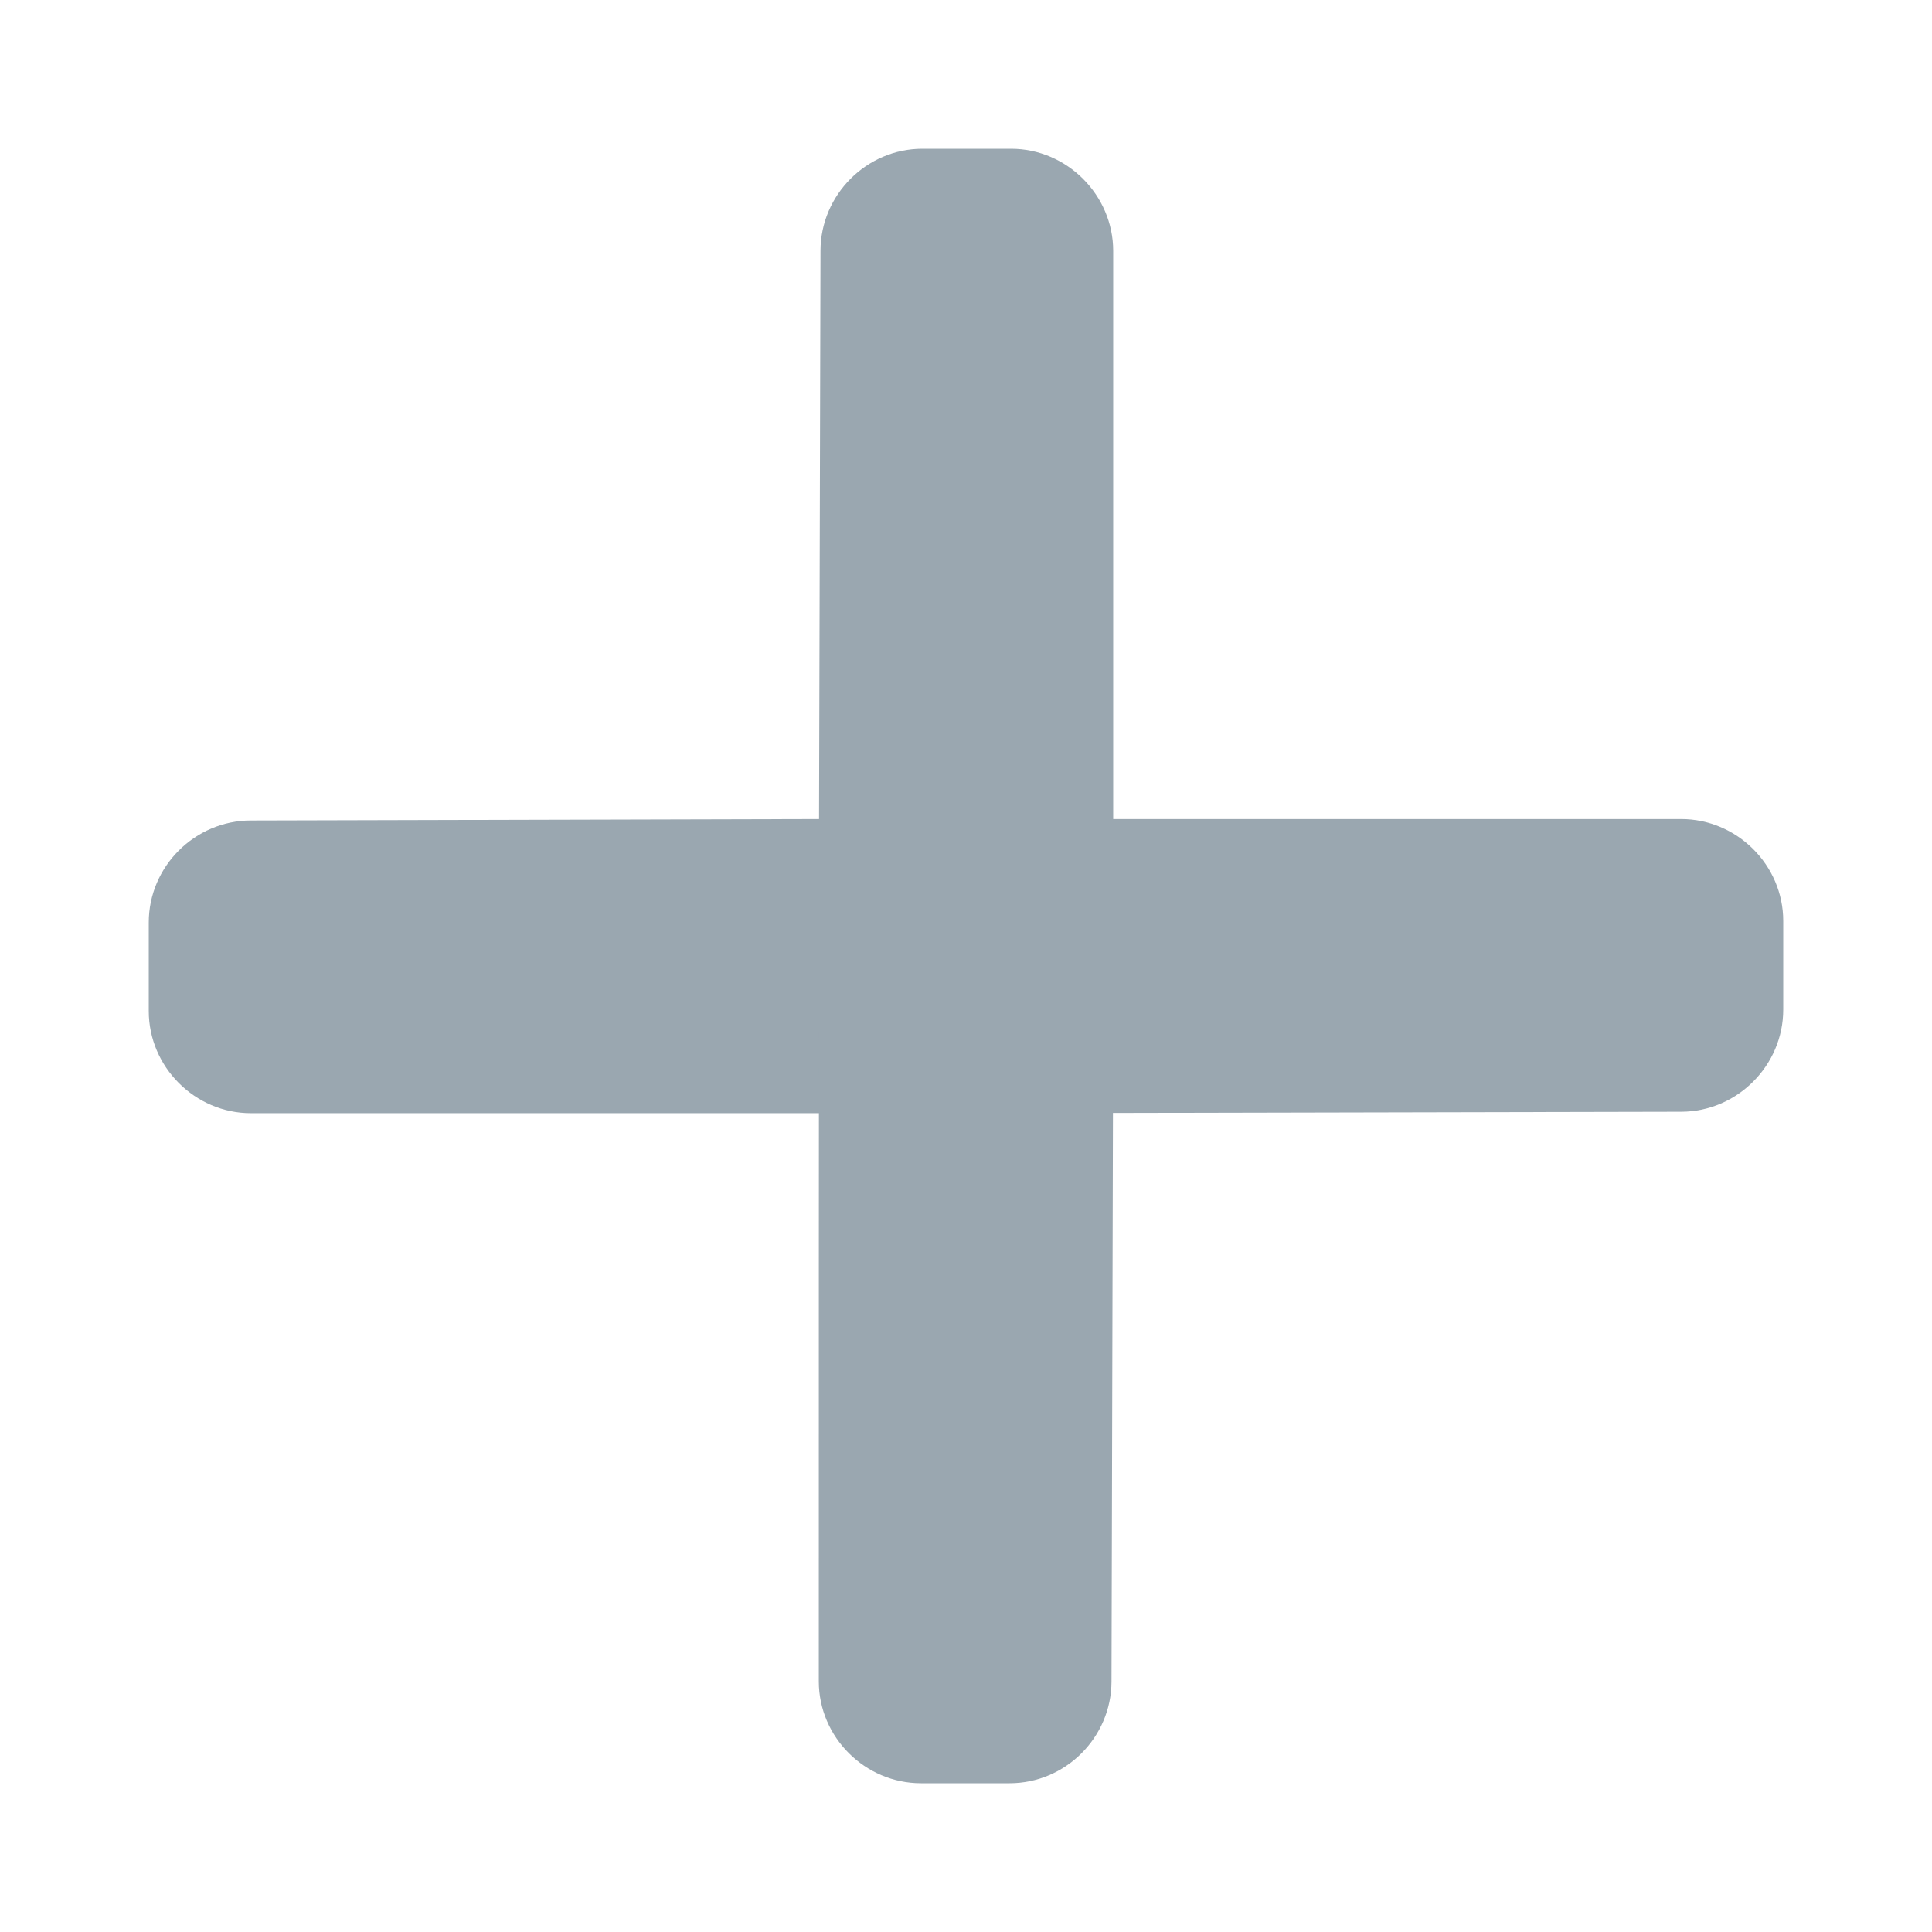 <svg xmlns="http://www.w3.org/2000/svg" width="16" height="16" viewBox="0 0 16 16">
    <path  fill="#9AA7B0"  d="m 7.639,1.232 c -0.462,-1.47e-4 -0.843,0.381 -0.844,0.844 l -0.012,4.707 -4.707,0.012 c -0.462,0.001 -0.844,0.381 -0.844,0.844 v 0.734 C 1.232,8.836 1.615,9.219 2.078,9.219 H 8.373 C 8.836,9.219 9.219,8.836 9.219,8.373 V 2.078 C 9.219,1.615 8.836,1.232 8.373,1.232 Z"/>
    <path  fill="#9AA7B0" accentTint="fill"  d="M 6.783,6.783 V 7.078 c -0.002,2.282 -0.002,4.564 -0.002,6.846 -4.39e-5,0.463 0.383,0.844 0.846,0.844 h 0.734 c 0.462,1.47e-4 0.843,-0.379 0.844,-0.842 l 0.012,-4.709 4.707,-0.01 c 0.462,-0.001 0.844,-0.383 0.844,-0.846 v -0.734 c 2.8e-5,-0.463 -0.383,-0.844 -0.846,-0.844 z"/>
</svg>
